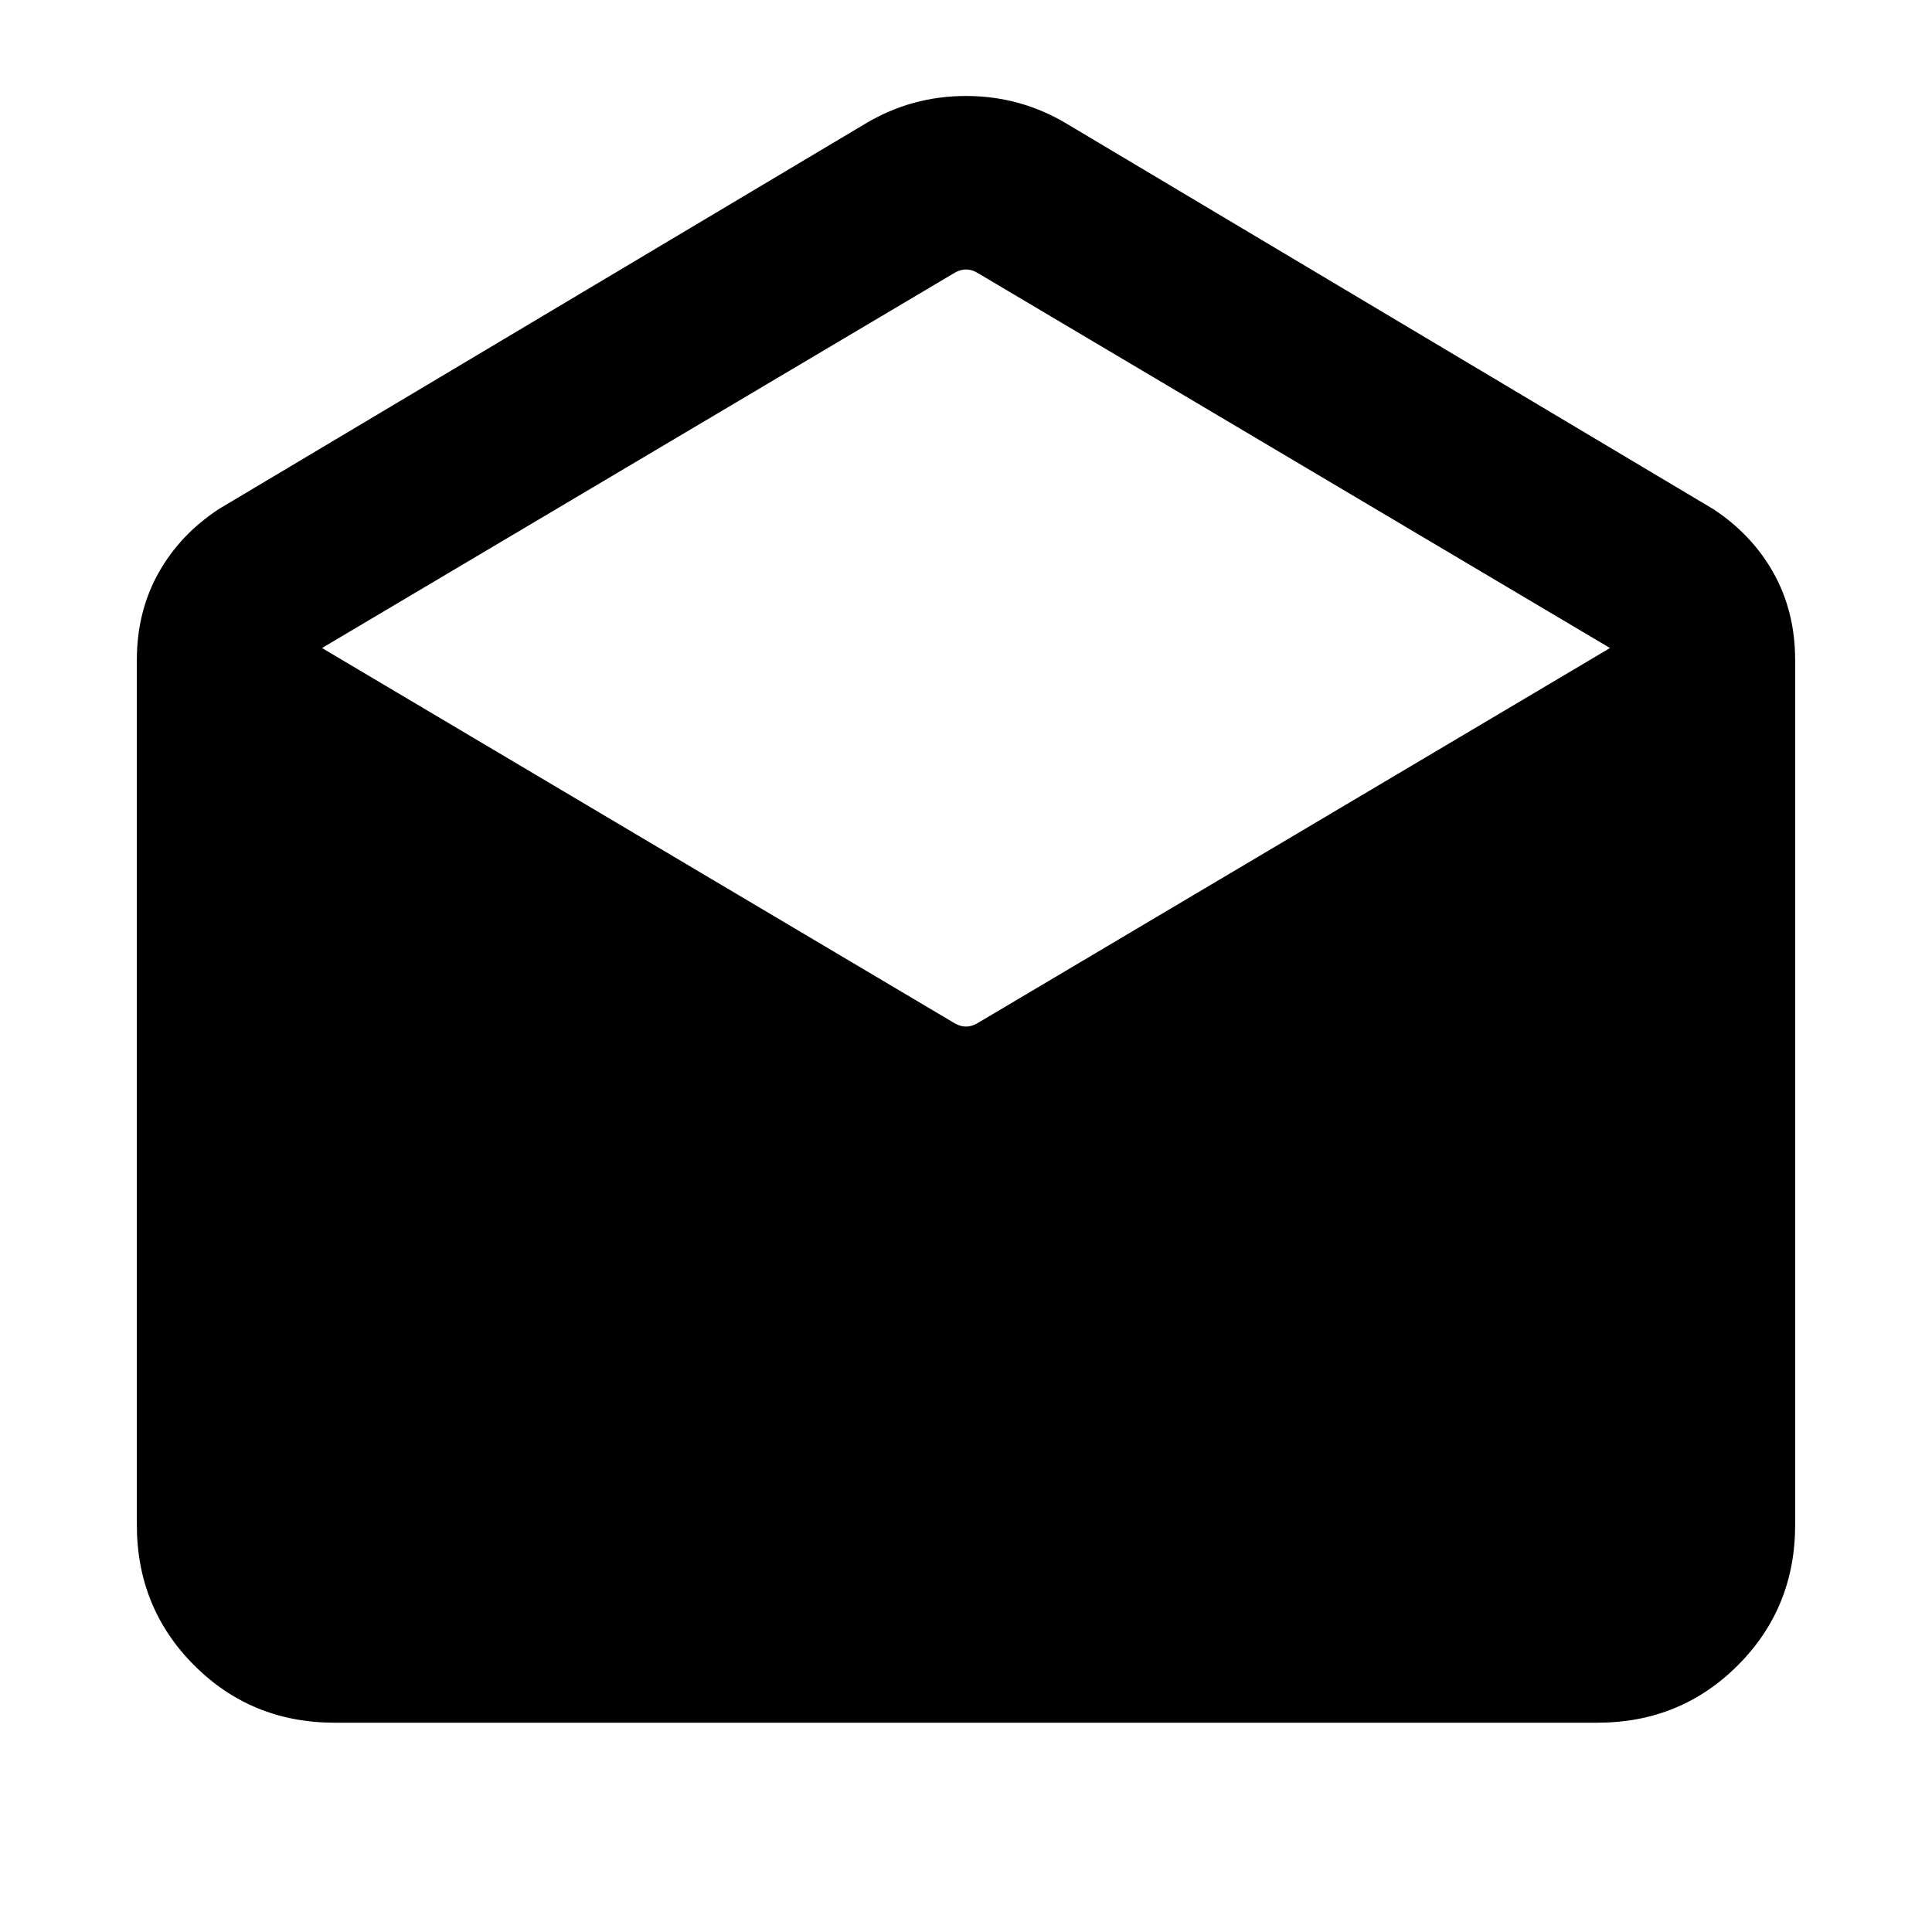 <svg xmlns="http://www.w3.org/2000/svg" height="24" viewBox="0 -960 960 960" width="24"><path d="m530.15-898.46 321.08 191.38q19.38 12.7 30.08 31.89Q892-656 892-632v429.69q0 41.31-28.5 69.81T793.69-104H166.31Q125-104 96.5-132.5T68-202.31V-632q0-24 10.69-43.19 10.7-19.19 30.08-31.89l321.08-191.38q23.07-13.85 50.15-13.85t50.15 13.85Zm-44 446.61L800-638 486.15-824.15q-3.07-1.93-6.15-1.93-3.08 0-6.15 1.93L160-638l313.85 186.15q3.07 1.93 6.15 1.93 3.08 0 6.15-1.93Z"/></svg>